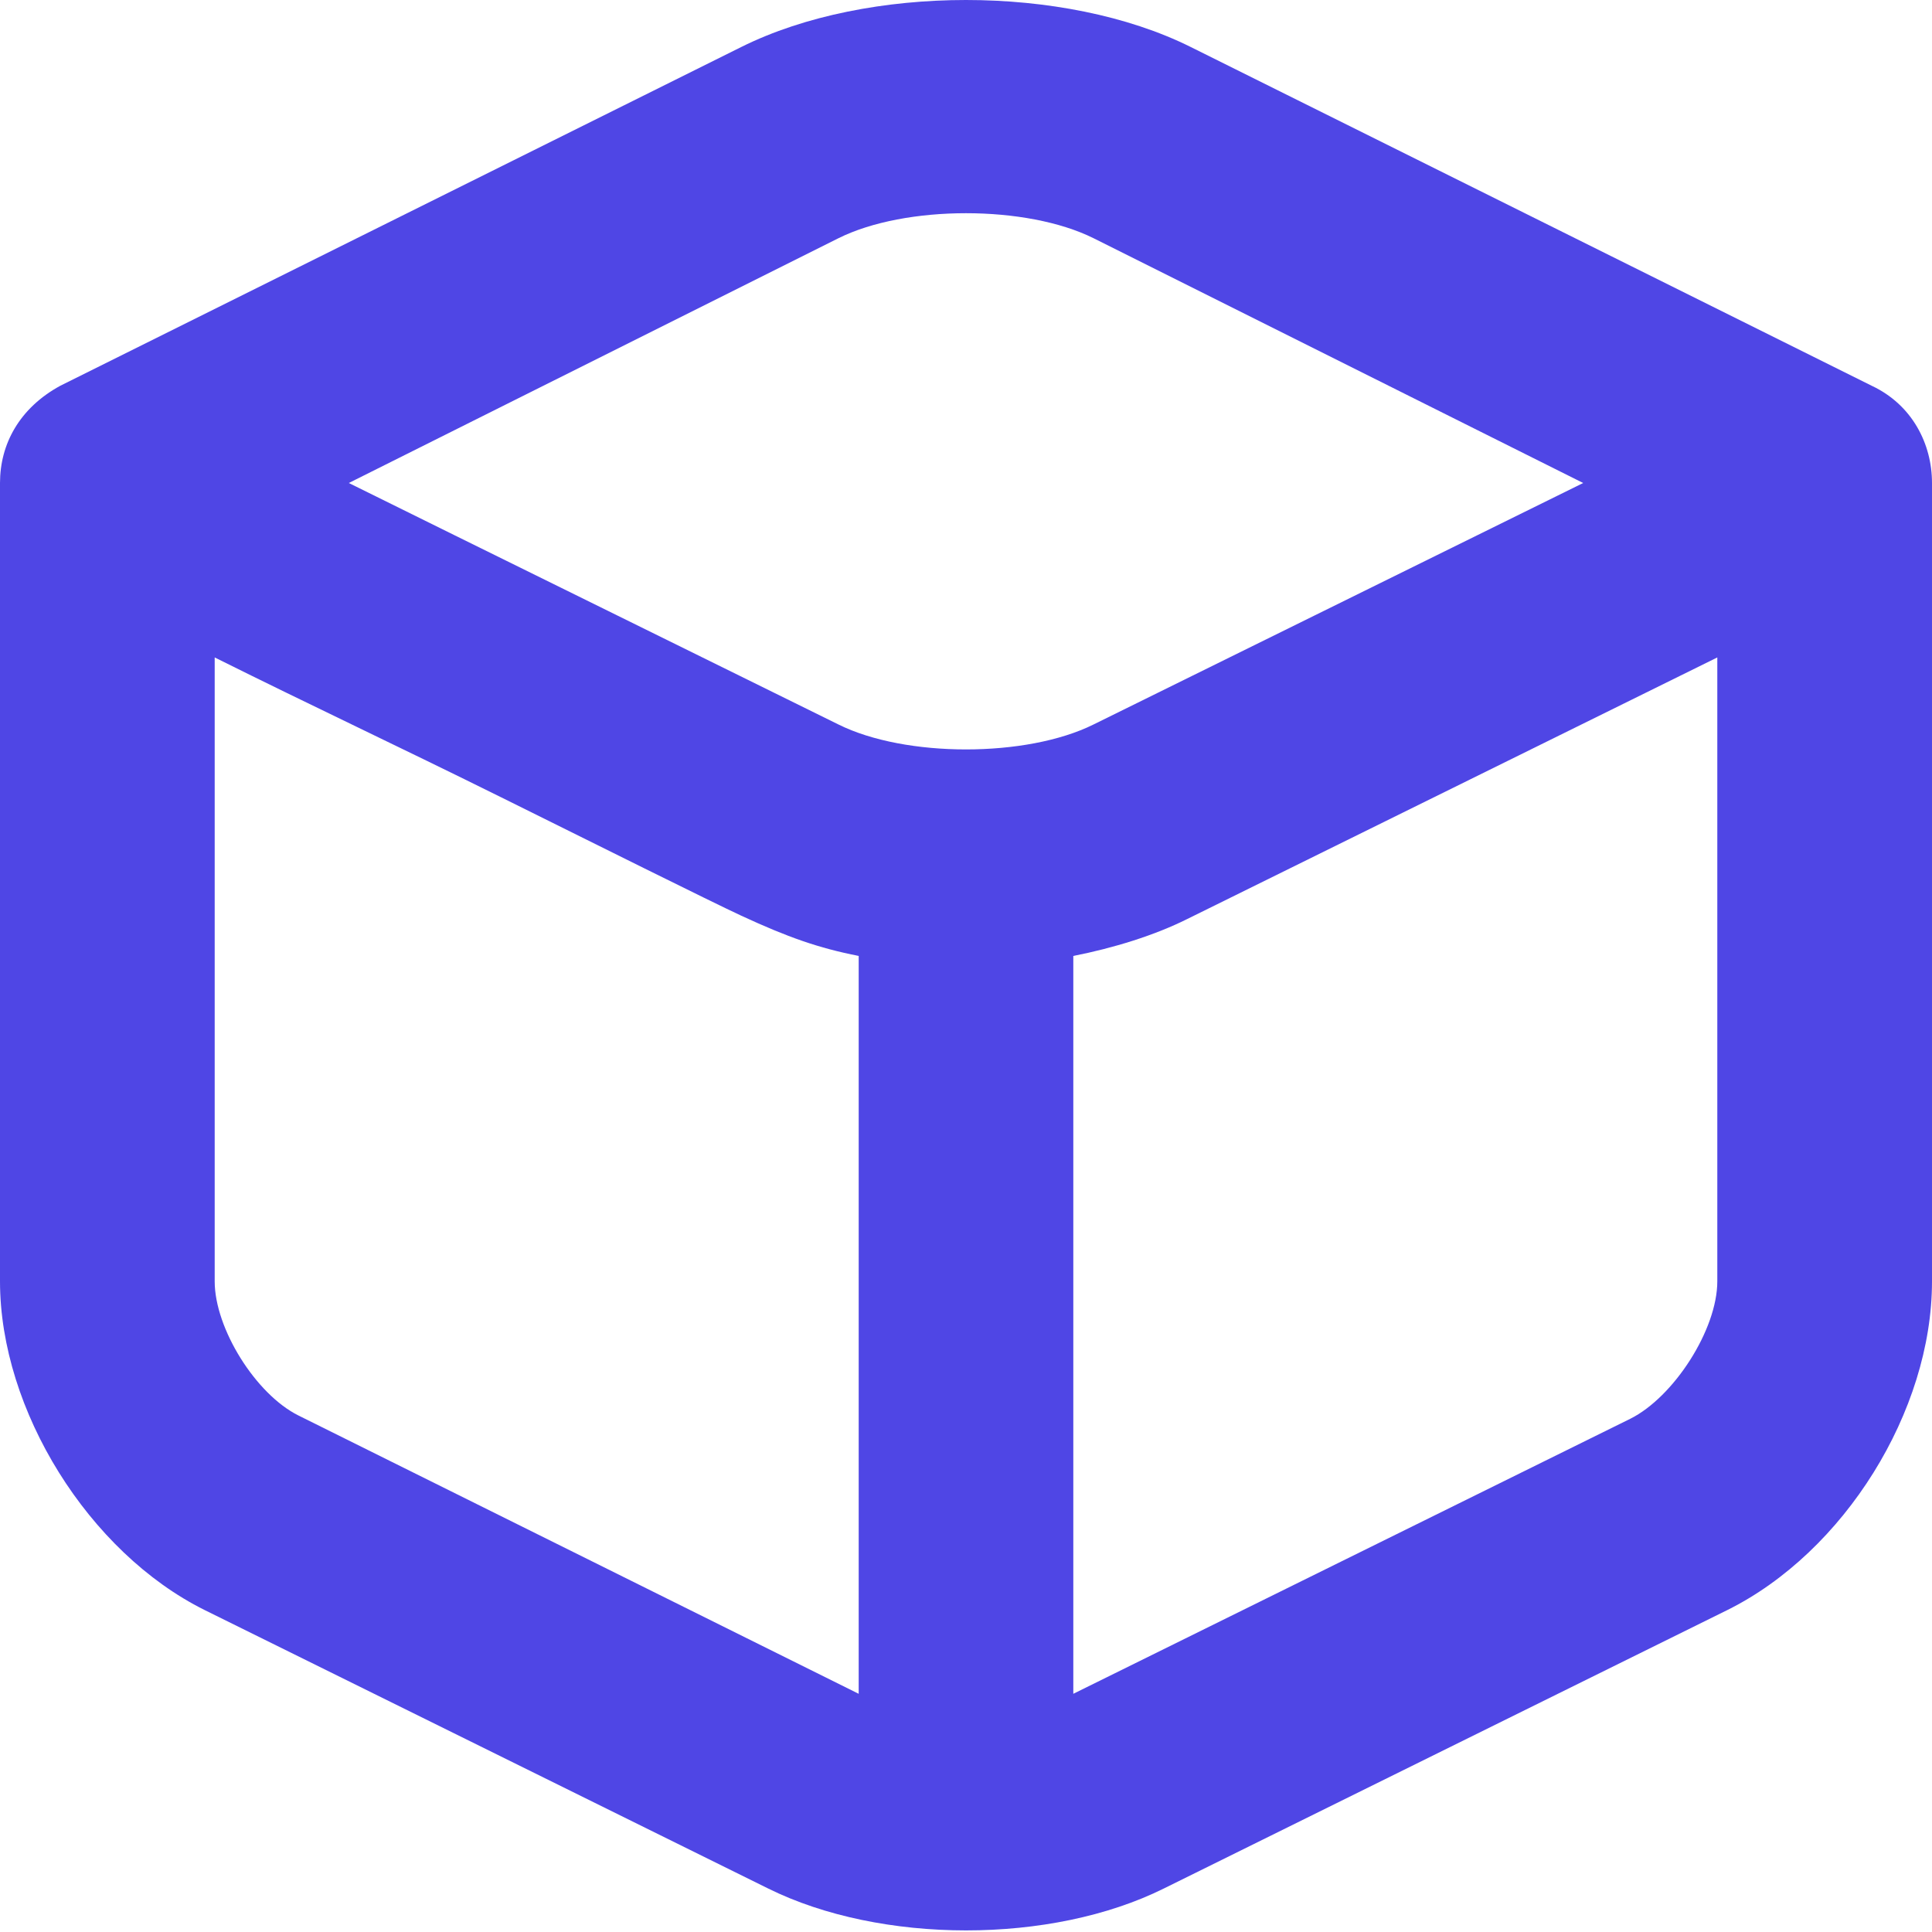<svg width="24" height="24" viewBox="0 0 24 24" fill="none" xmlns="http://www.w3.org/2000/svg">
<path d="M12 0C11.008 0 9.997 0.191 9.208 0.584L0.749 4.792C0.241 5.069 0 5.517 0 6V15.917C0 17.519 1.104 19.285 2.541 20L9.541 23.459C10.941 24.153 13.059 24.155 14.459 23.459L21.459 20C22.908 19.28 24 17.532 24 15.917V6C24 5.517 23.756 5.029 23.251 4.792L14.792 0.584C14.003 0.191 12.992 0 12 0ZM10.416 2.959C11.248 2.545 12.752 2.545 13.584 2.959L19.667 6L13.584 9C12.752 9.413 11.248 9.413 10.416 9C10.323 8.953 5.219 6.44 4.333 6L10.416 2.959ZM2.667 8.167C3.896 8.779 4.924 9.259 6.251 9.917C7.353 10.464 8.831 11.2 9.208 11.375C9.787 11.643 10.169 11.777 10.667 11.875V21.041L3.708 17.584C3.177 17.32 2.667 16.503 2.667 15.917V8.167ZM21.333 8.167V15.917C21.333 16.516 20.793 17.355 20.251 17.625L13.333 21.041V11.875C13.831 11.777 14.339 11.621 14.749 11.416L21.333 8.167Z" fill="#4F46E5"/>
</svg>
